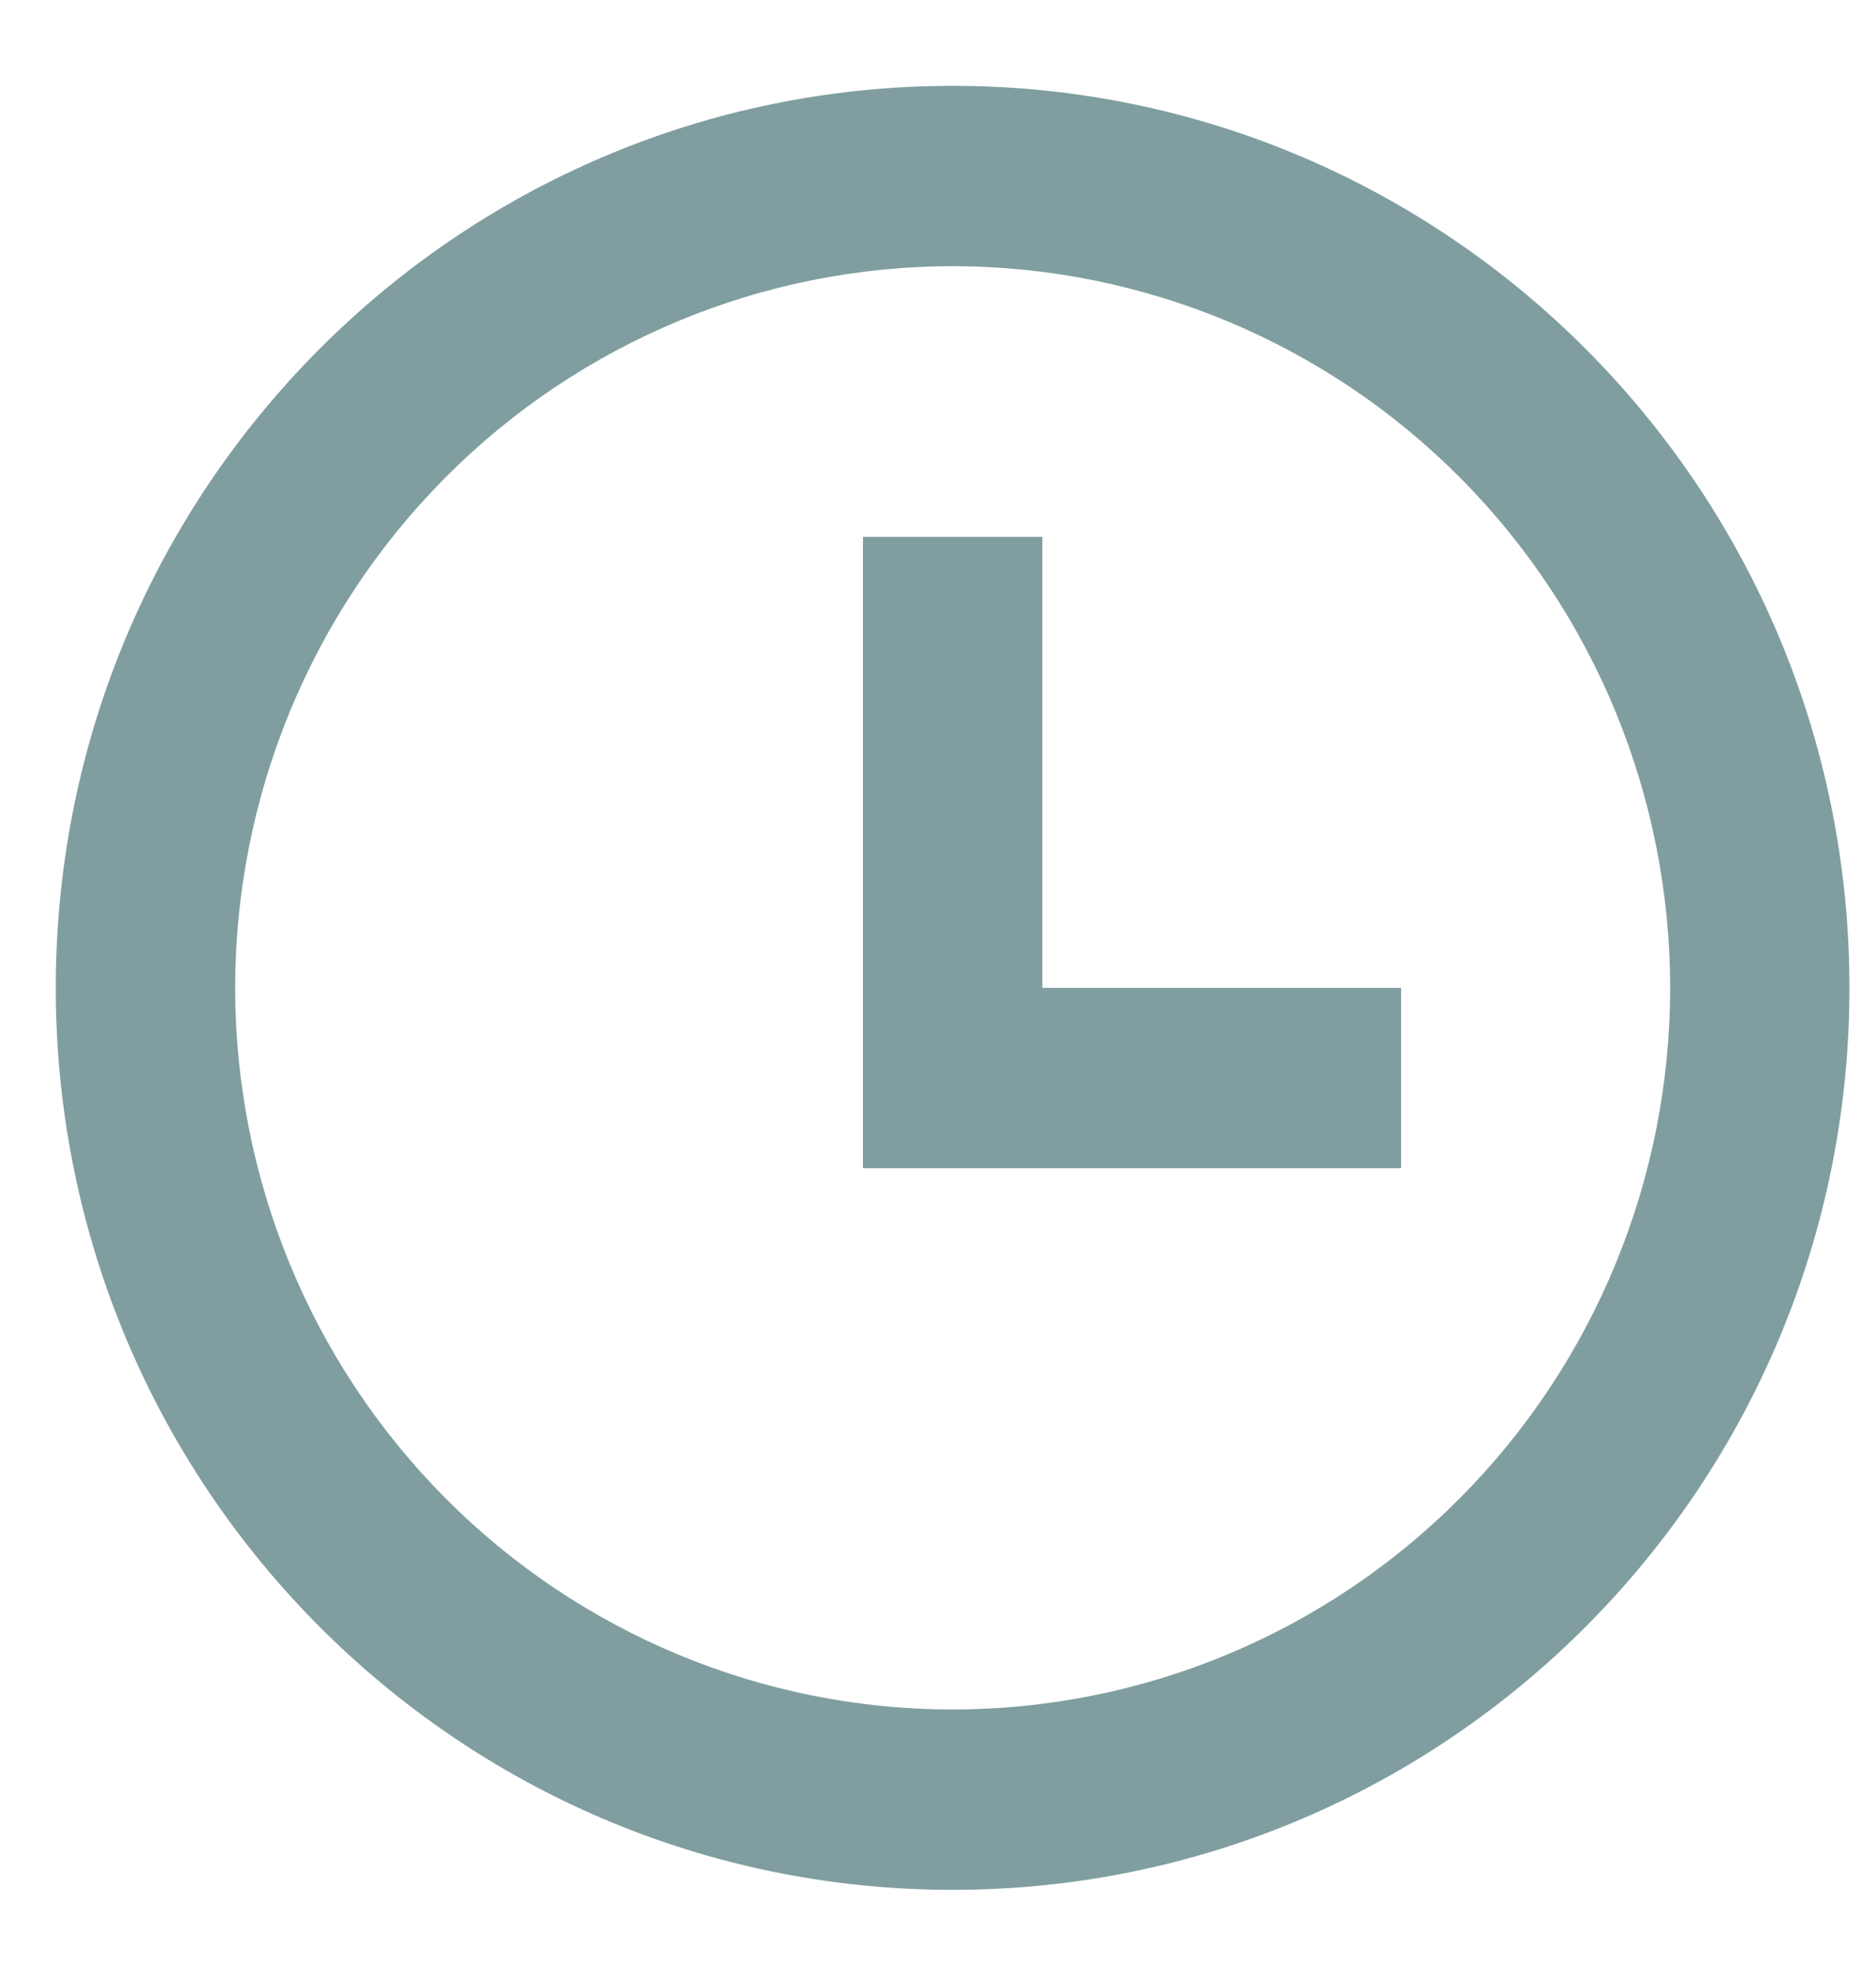 <svg width="19" height="20" viewBox="0 0 19 20" fill="none" xmlns="http://www.w3.org/2000/svg">
<path d="M10.407 10V10.15H10.557H14.04V11.676H8.89V5.585H10.407V10ZM9.648 18.981C4.715 18.981 0.715 14.961 0.715 10C0.715 5.039 4.715 1.019 9.648 1.019C14.581 1.019 18.581 5.039 18.581 10C18.581 14.961 14.581 18.981 9.648 18.981ZM9.648 17.455C11.616 17.455 13.502 16.669 14.893 15.271C16.284 13.873 17.065 11.977 17.065 10C17.065 8.023 16.284 6.127 14.893 4.729C13.502 3.331 11.616 2.545 9.648 2.545C7.681 2.545 5.794 3.331 4.404 4.729C3.013 6.127 2.232 8.023 2.232 10C2.232 11.977 3.013 13.873 4.404 15.271C5.794 16.669 7.681 17.455 9.648 17.455Z" fill="#809EA0" stroke="#809EA0" stroke-width="0.3"/>
</svg>
